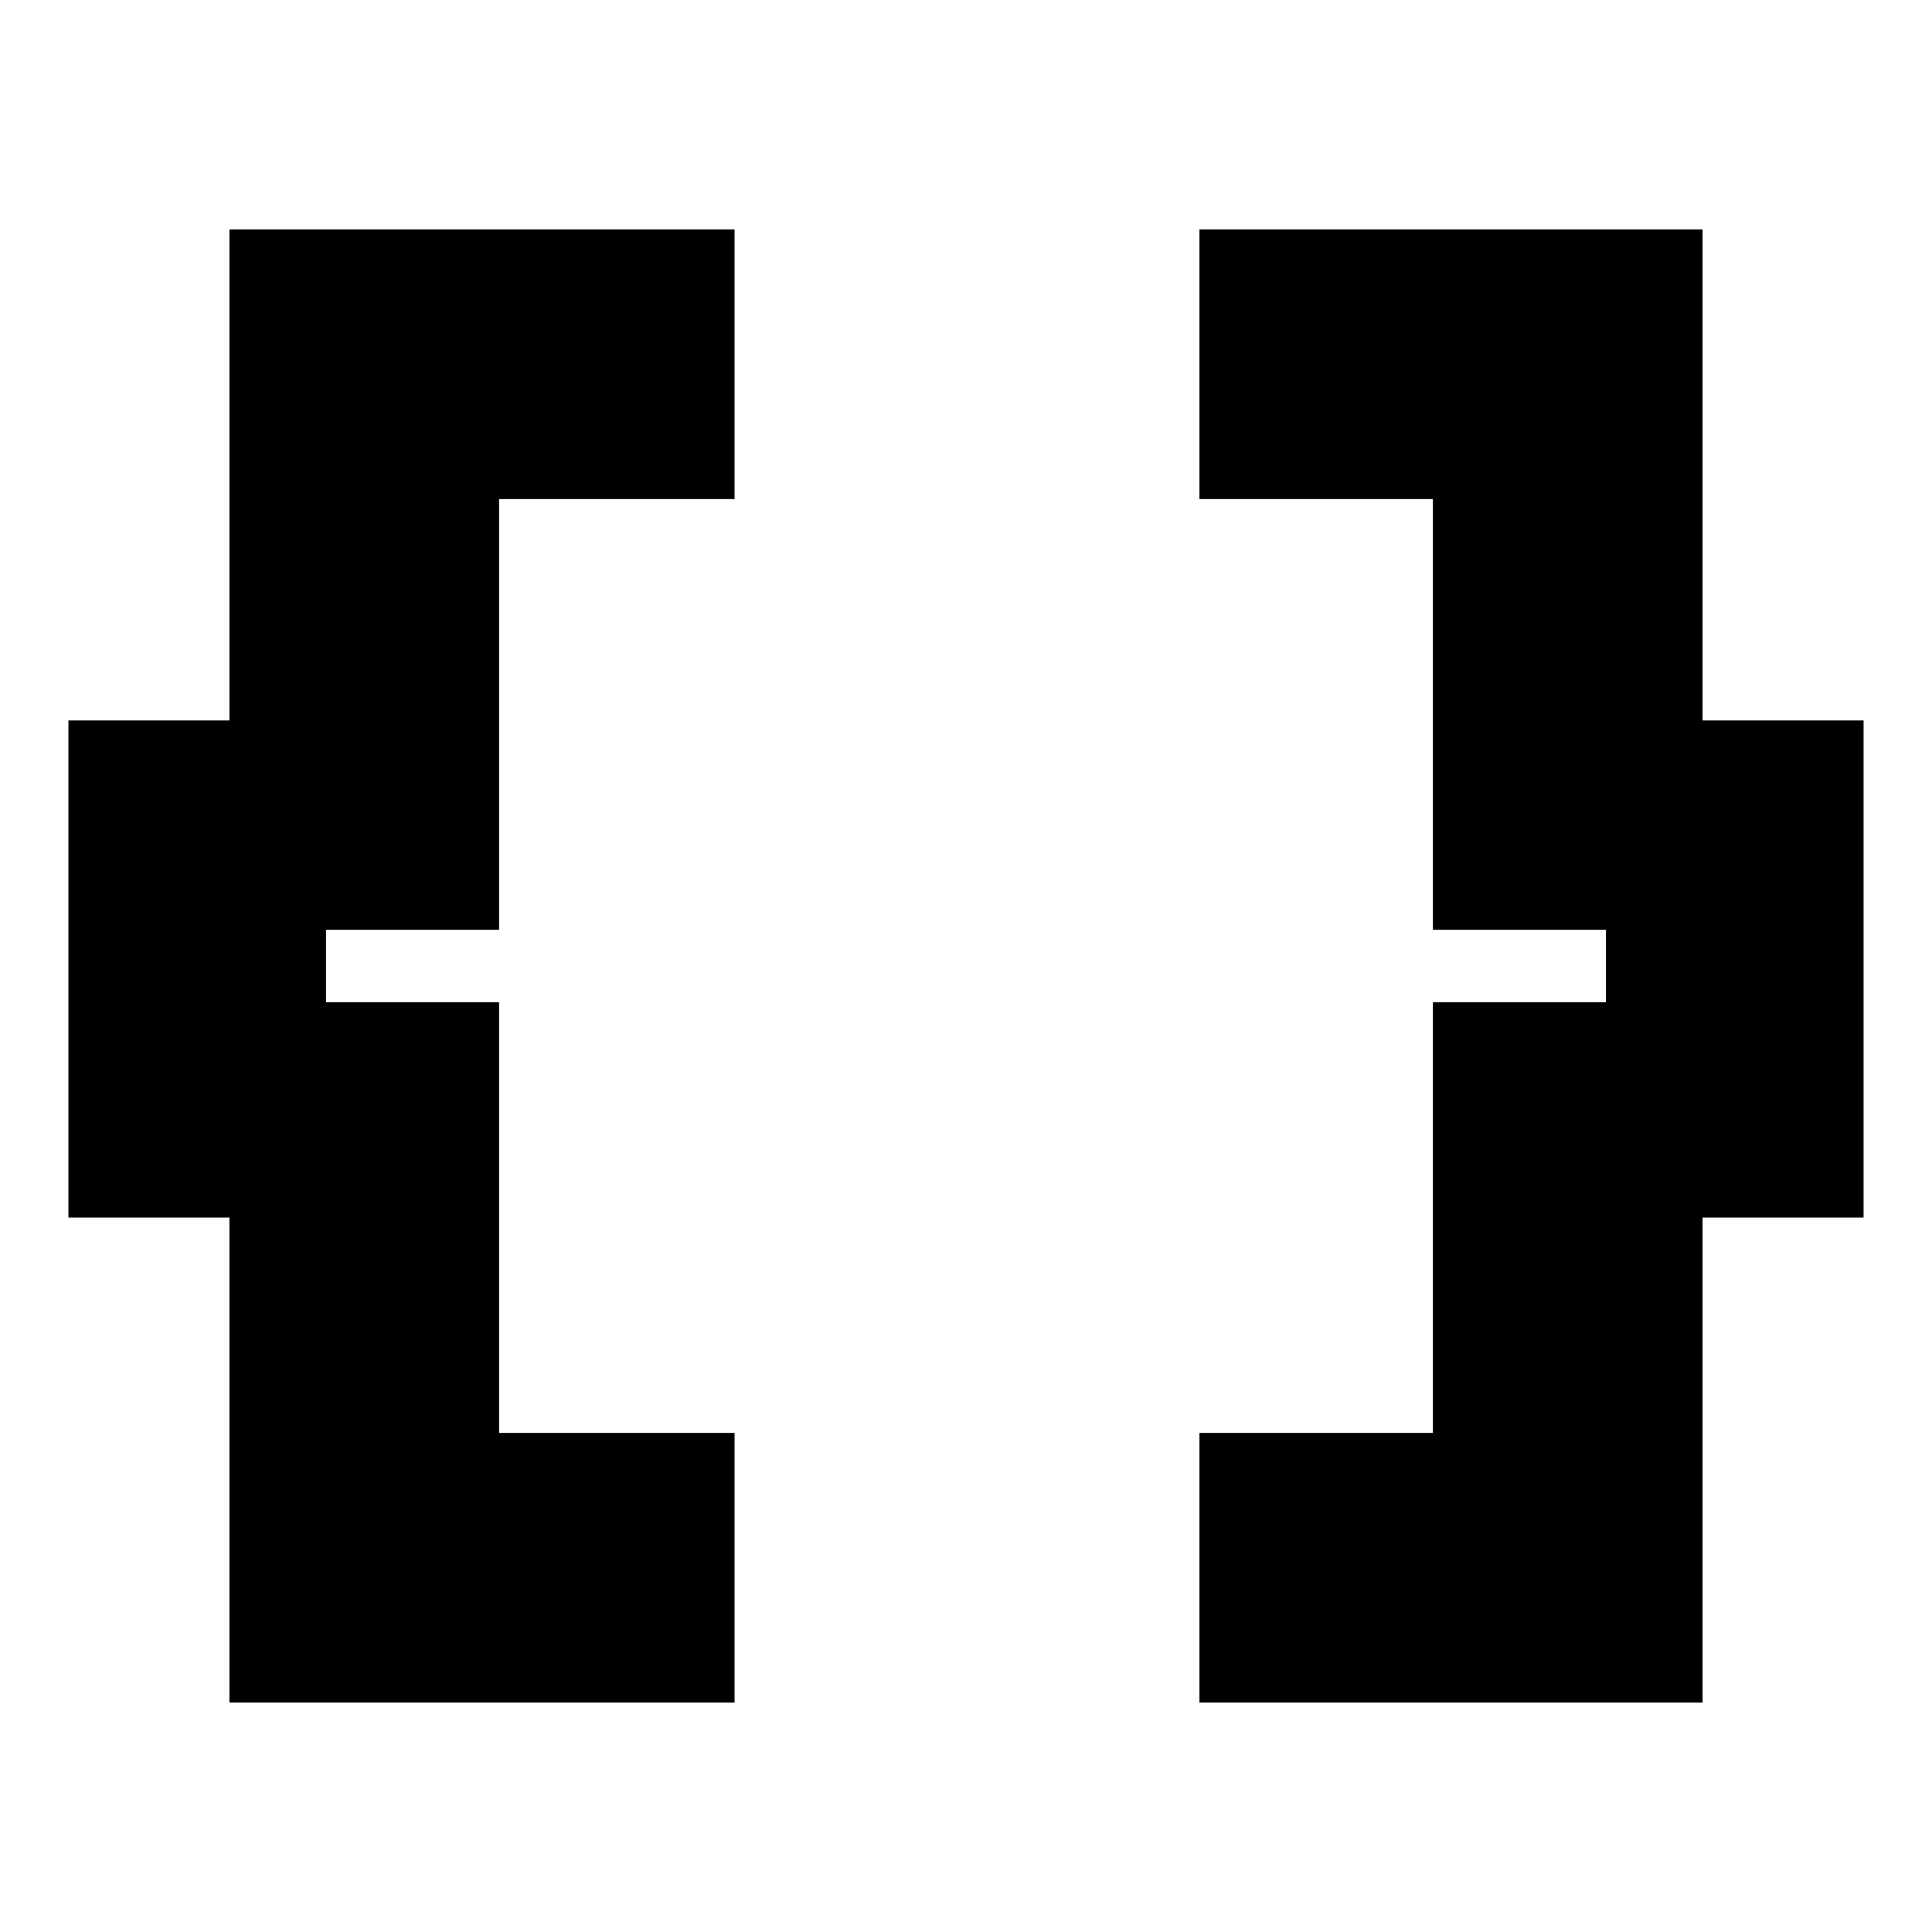<svg xmlns="http://www.w3.org/2000/svg" height="24" viewBox="0 -960 960 960" width="24"><path d="M596-114v-134h116v-214h86v-36h-86v-214H596v-134h250v244h80v247h-80v241H596Zm-482 0v-241H34v-247h80v-244h251v134H248v214h-86v36h86v214h117v134H114Z"/></svg>